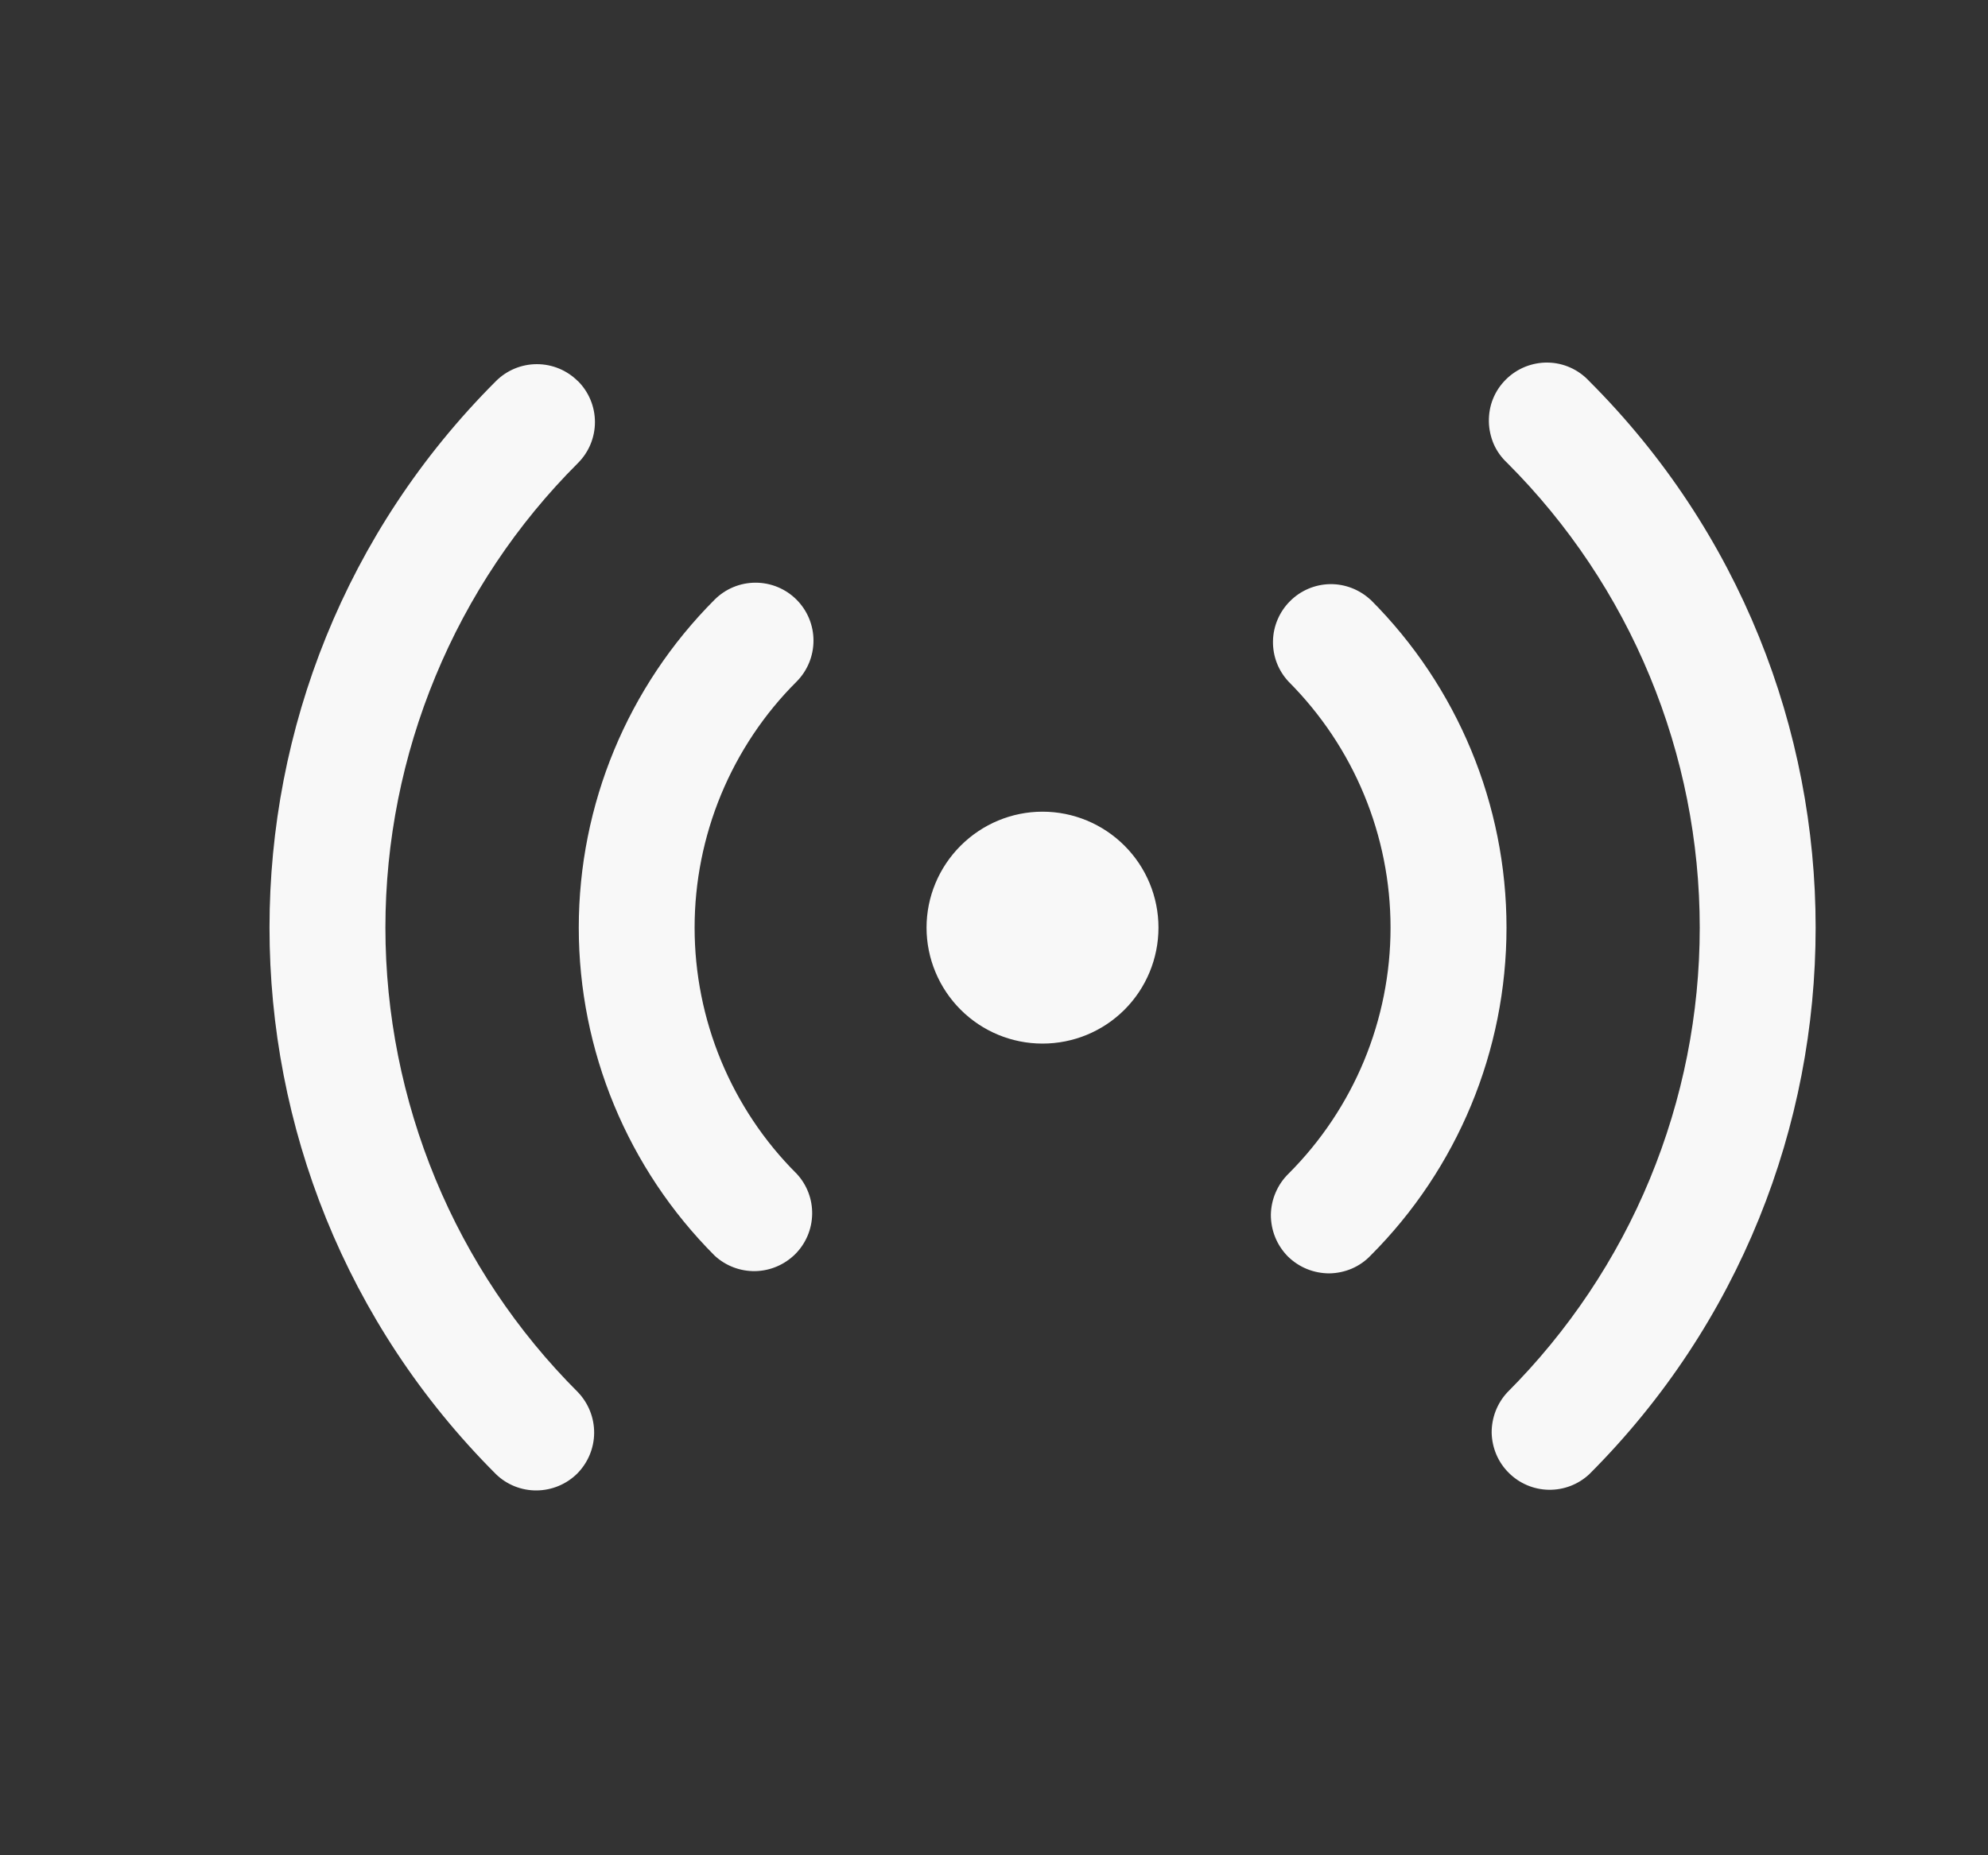 <svg width="15" height="14" viewBox="0 0 15 14" fill="none" xmlns="http://www.w3.org/2000/svg">
<rect x="0" y="0" width="15" height="14" fill="#333333" stroke="none"/>
<path d="M4.361 2.876C4.443 2.958 4.489 3.069 4.489 3.185C4.489 3.301 4.443 3.412 4.361 3.494C3.9 3.954 3.535 4.501 3.286 5.103C3.037 5.704 2.908 6.349 2.908 7C2.908 7.651 3.037 8.296 3.286 8.898C3.535 9.499 3.9 10.046 4.361 10.506C4.44 10.589 4.484 10.699 4.483 10.814C4.482 10.929 4.436 11.038 4.355 11.12C4.274 11.2 4.164 11.246 4.049 11.247C3.935 11.248 3.824 11.204 3.742 11.124C1.464 8.847 1.464 5.153 3.742 2.876C3.824 2.794 3.935 2.748 4.051 2.748C4.167 2.748 4.278 2.794 4.36 2.876H4.361ZM11.991 2.876C14.269 5.153 14.269 8.847 11.991 11.125C11.908 11.202 11.799 11.244 11.685 11.242C11.572 11.24 11.464 11.194 11.384 11.114C11.303 11.034 11.258 10.926 11.255 10.813C11.254 10.699 11.296 10.59 11.373 10.507C11.833 10.046 12.199 9.5 12.448 8.898C12.697 8.296 12.825 7.652 12.825 7C12.825 6.349 12.697 5.704 12.448 5.103C12.199 4.501 11.833 3.954 11.373 3.494C11.33 3.454 11.295 3.406 11.271 3.352C11.248 3.298 11.235 3.24 11.234 3.182C11.233 3.123 11.243 3.064 11.265 3.01C11.287 2.955 11.32 2.906 11.362 2.864C11.403 2.823 11.453 2.79 11.507 2.768C11.562 2.746 11.62 2.735 11.679 2.736C11.738 2.737 11.796 2.75 11.849 2.774C11.903 2.798 11.951 2.833 11.991 2.876V2.876ZM6.01 4.525C6.092 4.607 6.138 4.718 6.138 4.834C6.138 4.95 6.092 5.062 6.01 5.144C5.766 5.387 5.573 5.677 5.441 5.995C5.309 6.314 5.241 6.655 5.241 7C5.241 7.345 5.309 7.686 5.441 8.005C5.573 8.323 5.766 8.613 6.01 8.856C6.088 8.939 6.13 9.049 6.128 9.162C6.126 9.276 6.08 9.384 6 9.464C5.919 9.544 5.811 9.59 5.698 9.592C5.585 9.594 5.475 9.552 5.392 9.475C4.736 8.818 4.367 7.928 4.367 7C4.367 6.072 4.736 5.182 5.392 4.525C5.474 4.443 5.585 4.397 5.701 4.397C5.817 4.397 5.928 4.443 6.01 4.525ZM10.341 4.525C10.998 5.182 11.367 6.072 11.367 7C11.367 7.928 10.998 8.818 10.341 9.475C10.301 9.517 10.253 9.55 10.2 9.573C10.146 9.596 10.089 9.608 10.031 9.609C9.973 9.609 9.915 9.598 9.861 9.576C9.807 9.554 9.759 9.522 9.717 9.481C9.676 9.439 9.644 9.391 9.622 9.337C9.6 9.283 9.589 9.226 9.589 9.167C9.59 9.109 9.602 9.052 9.625 8.999C9.648 8.945 9.681 8.897 9.723 8.856C9.966 8.613 10.16 8.323 10.292 8.005C10.424 7.686 10.492 7.345 10.492 7C10.492 6.656 10.424 6.314 10.292 5.996C10.16 5.677 9.966 5.388 9.723 5.144C9.645 5.061 9.603 4.952 9.605 4.838C9.607 4.725 9.653 4.617 9.733 4.537C9.813 4.456 9.922 4.41 10.035 4.408C10.148 4.406 10.258 4.449 10.341 4.526L10.341 4.525ZM7.866 6.125C8.099 6.125 8.321 6.218 8.485 6.382C8.649 6.546 8.741 6.768 8.741 7C8.741 7.232 8.649 7.455 8.485 7.619C8.321 7.783 8.099 7.875 7.866 7.875C7.634 7.875 7.412 7.783 7.248 7.619C7.084 7.455 6.991 7.232 6.991 7C6.991 6.768 7.084 6.546 7.248 6.382C7.412 6.218 7.634 6.125 7.866 6.125Z" fill="#F8F8F8"/>
</svg>
